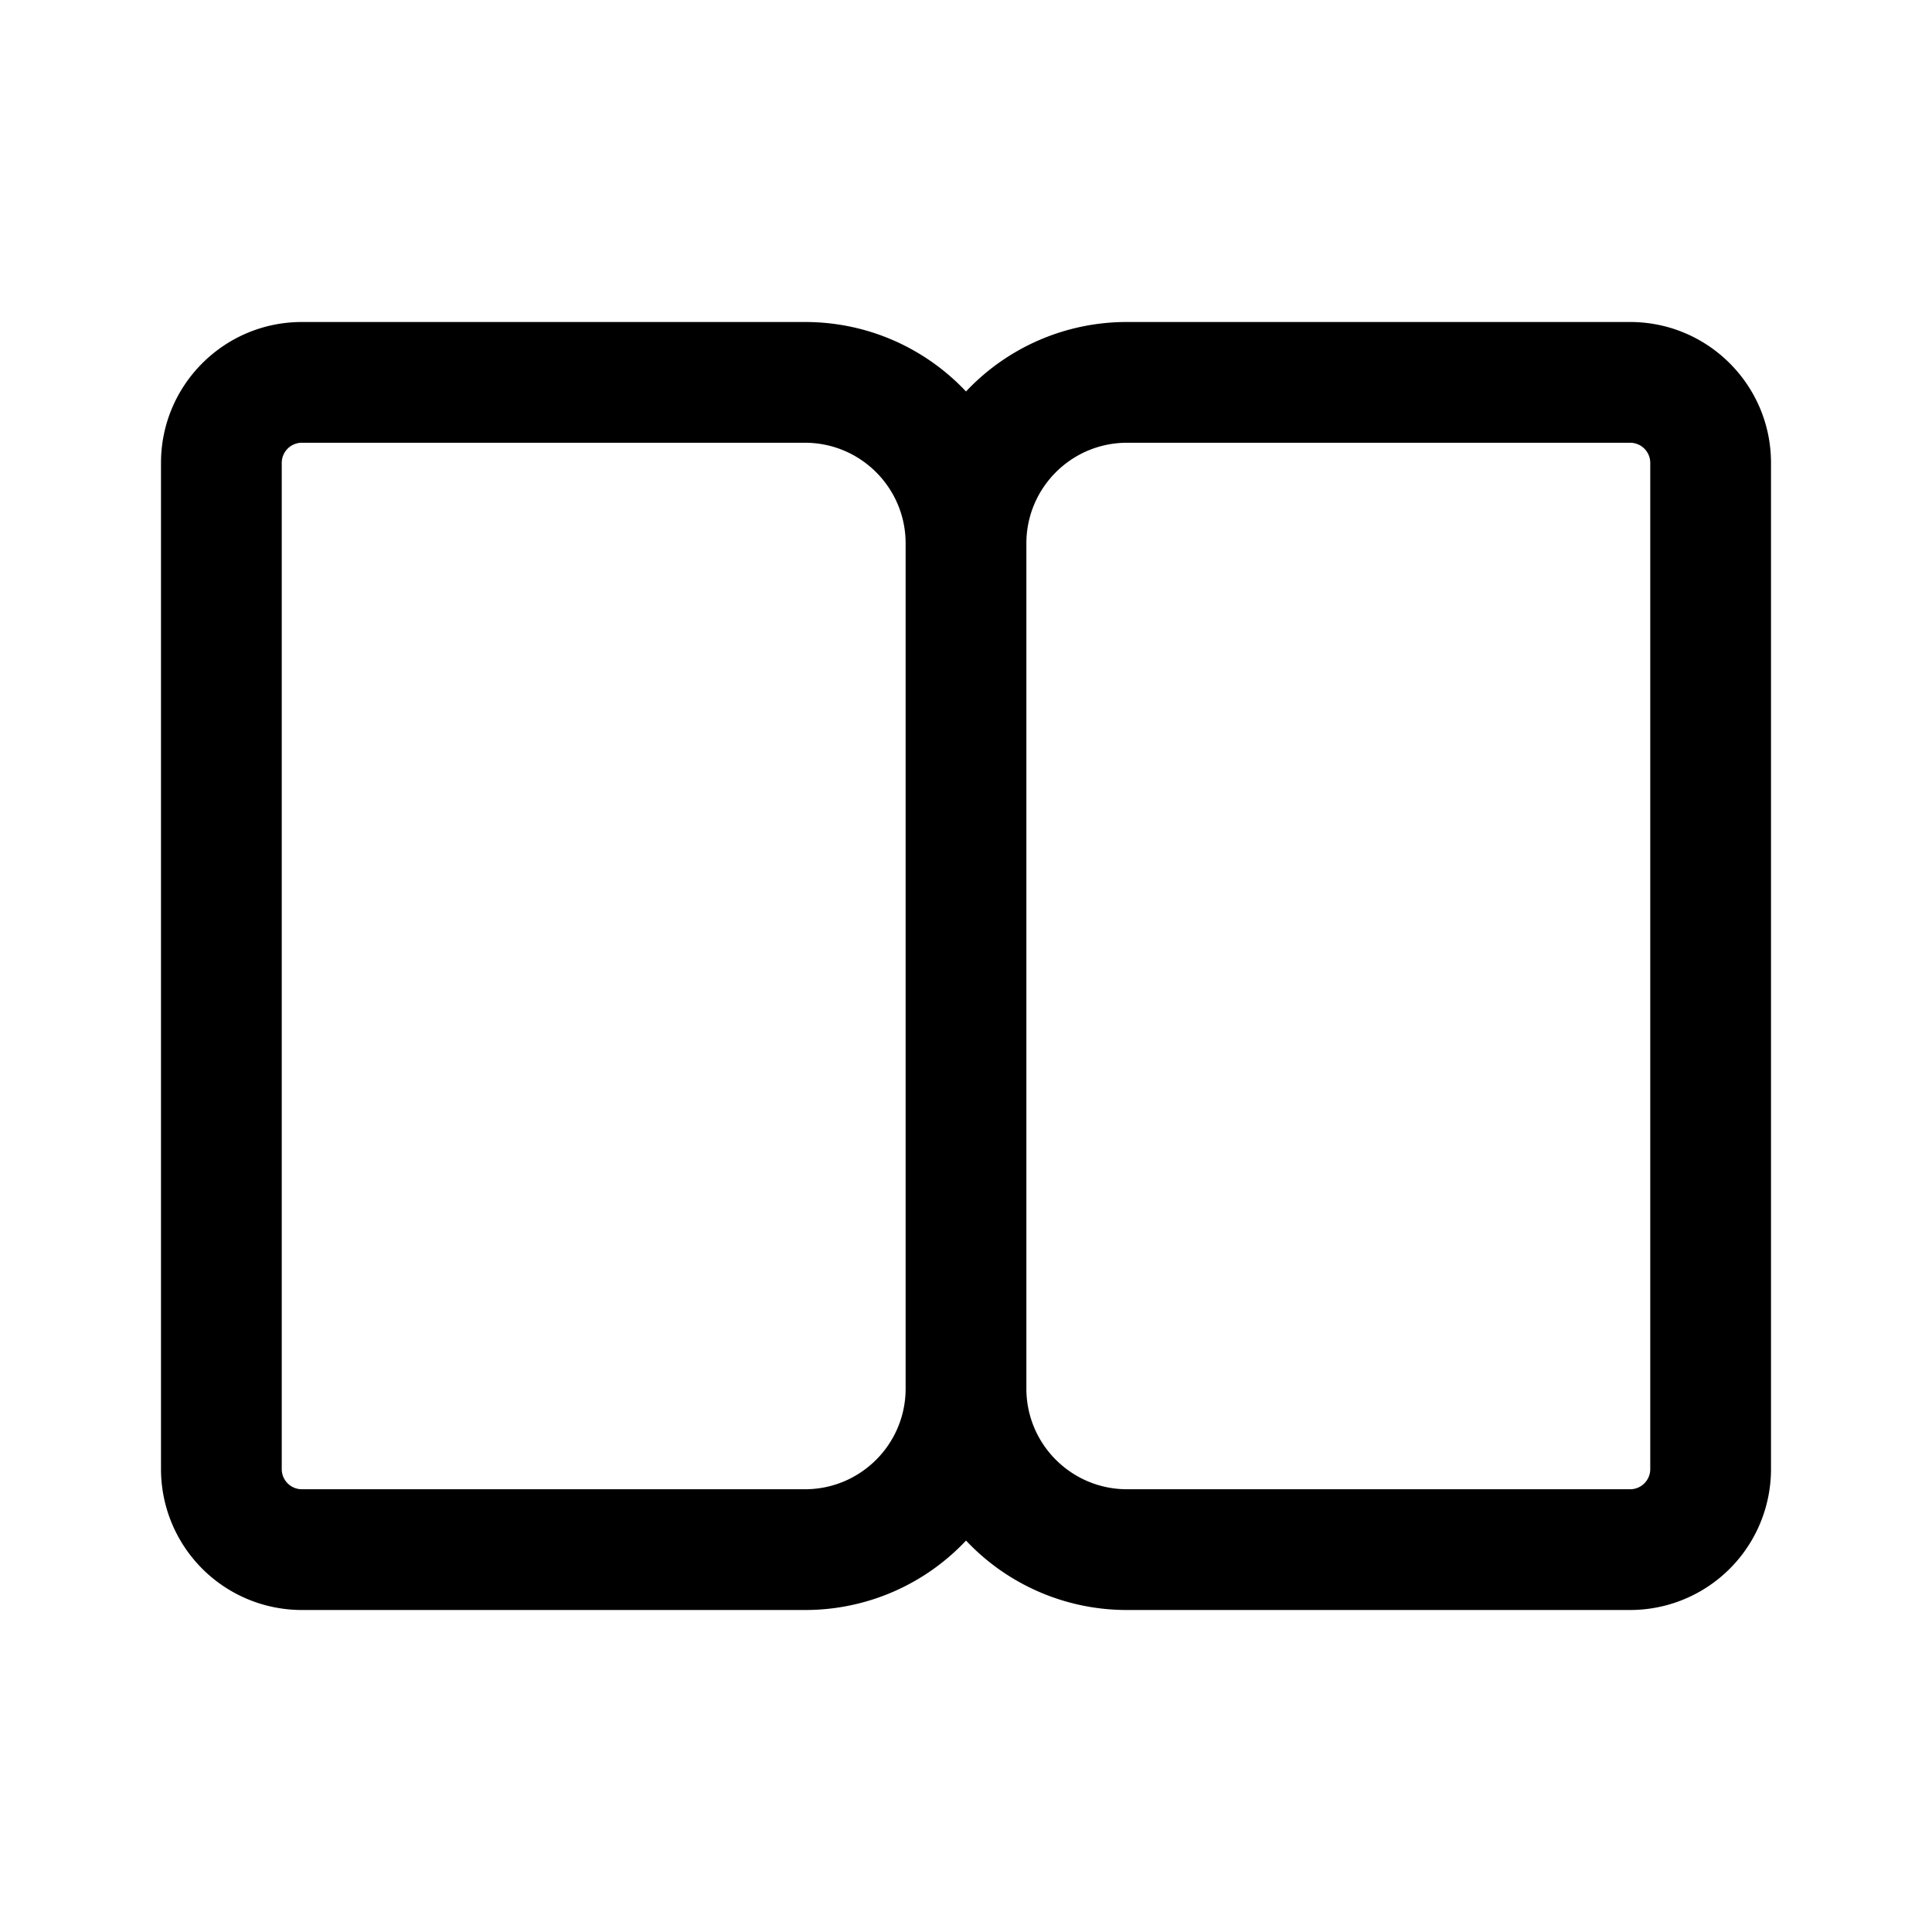 <svg xmlns="http://www.w3.org/2000/svg" width="3em" height="3em" viewBox="0 0 24 24"><path fill="currentColor" d="M12 19.138A2.74 2.74 0 0 1 10 20H3.75A1.75 1.75 0 0 1 2 18.25V5.75C2 4.784 2.784 4 3.75 4H10c.788 0 1.499.331 2 .863A2.74 2.74 0 0 1 14 4h6.25c.966 0 1.75.784 1.75 1.75v12.5A1.75 1.75 0 0 1 20.25 20H14a2.74 2.74 0 0 1-2-.863M3.5 5.75v12.5c0 .138.112.25.25.25H10c.69 0 1.25-.56 1.25-1.25V6.75c0-.69-.56-1.25-1.25-1.25H3.75a.25.25 0 0 0-.25.25m9.25 11.5c0 .69.56 1.25 1.25 1.25h6.25a.25.25 0 0 0 .25-.25V5.75a.25.25 0 0 0-.25-.25H14c-.69 0-1.25.56-1.25 1.25z"/></svg>